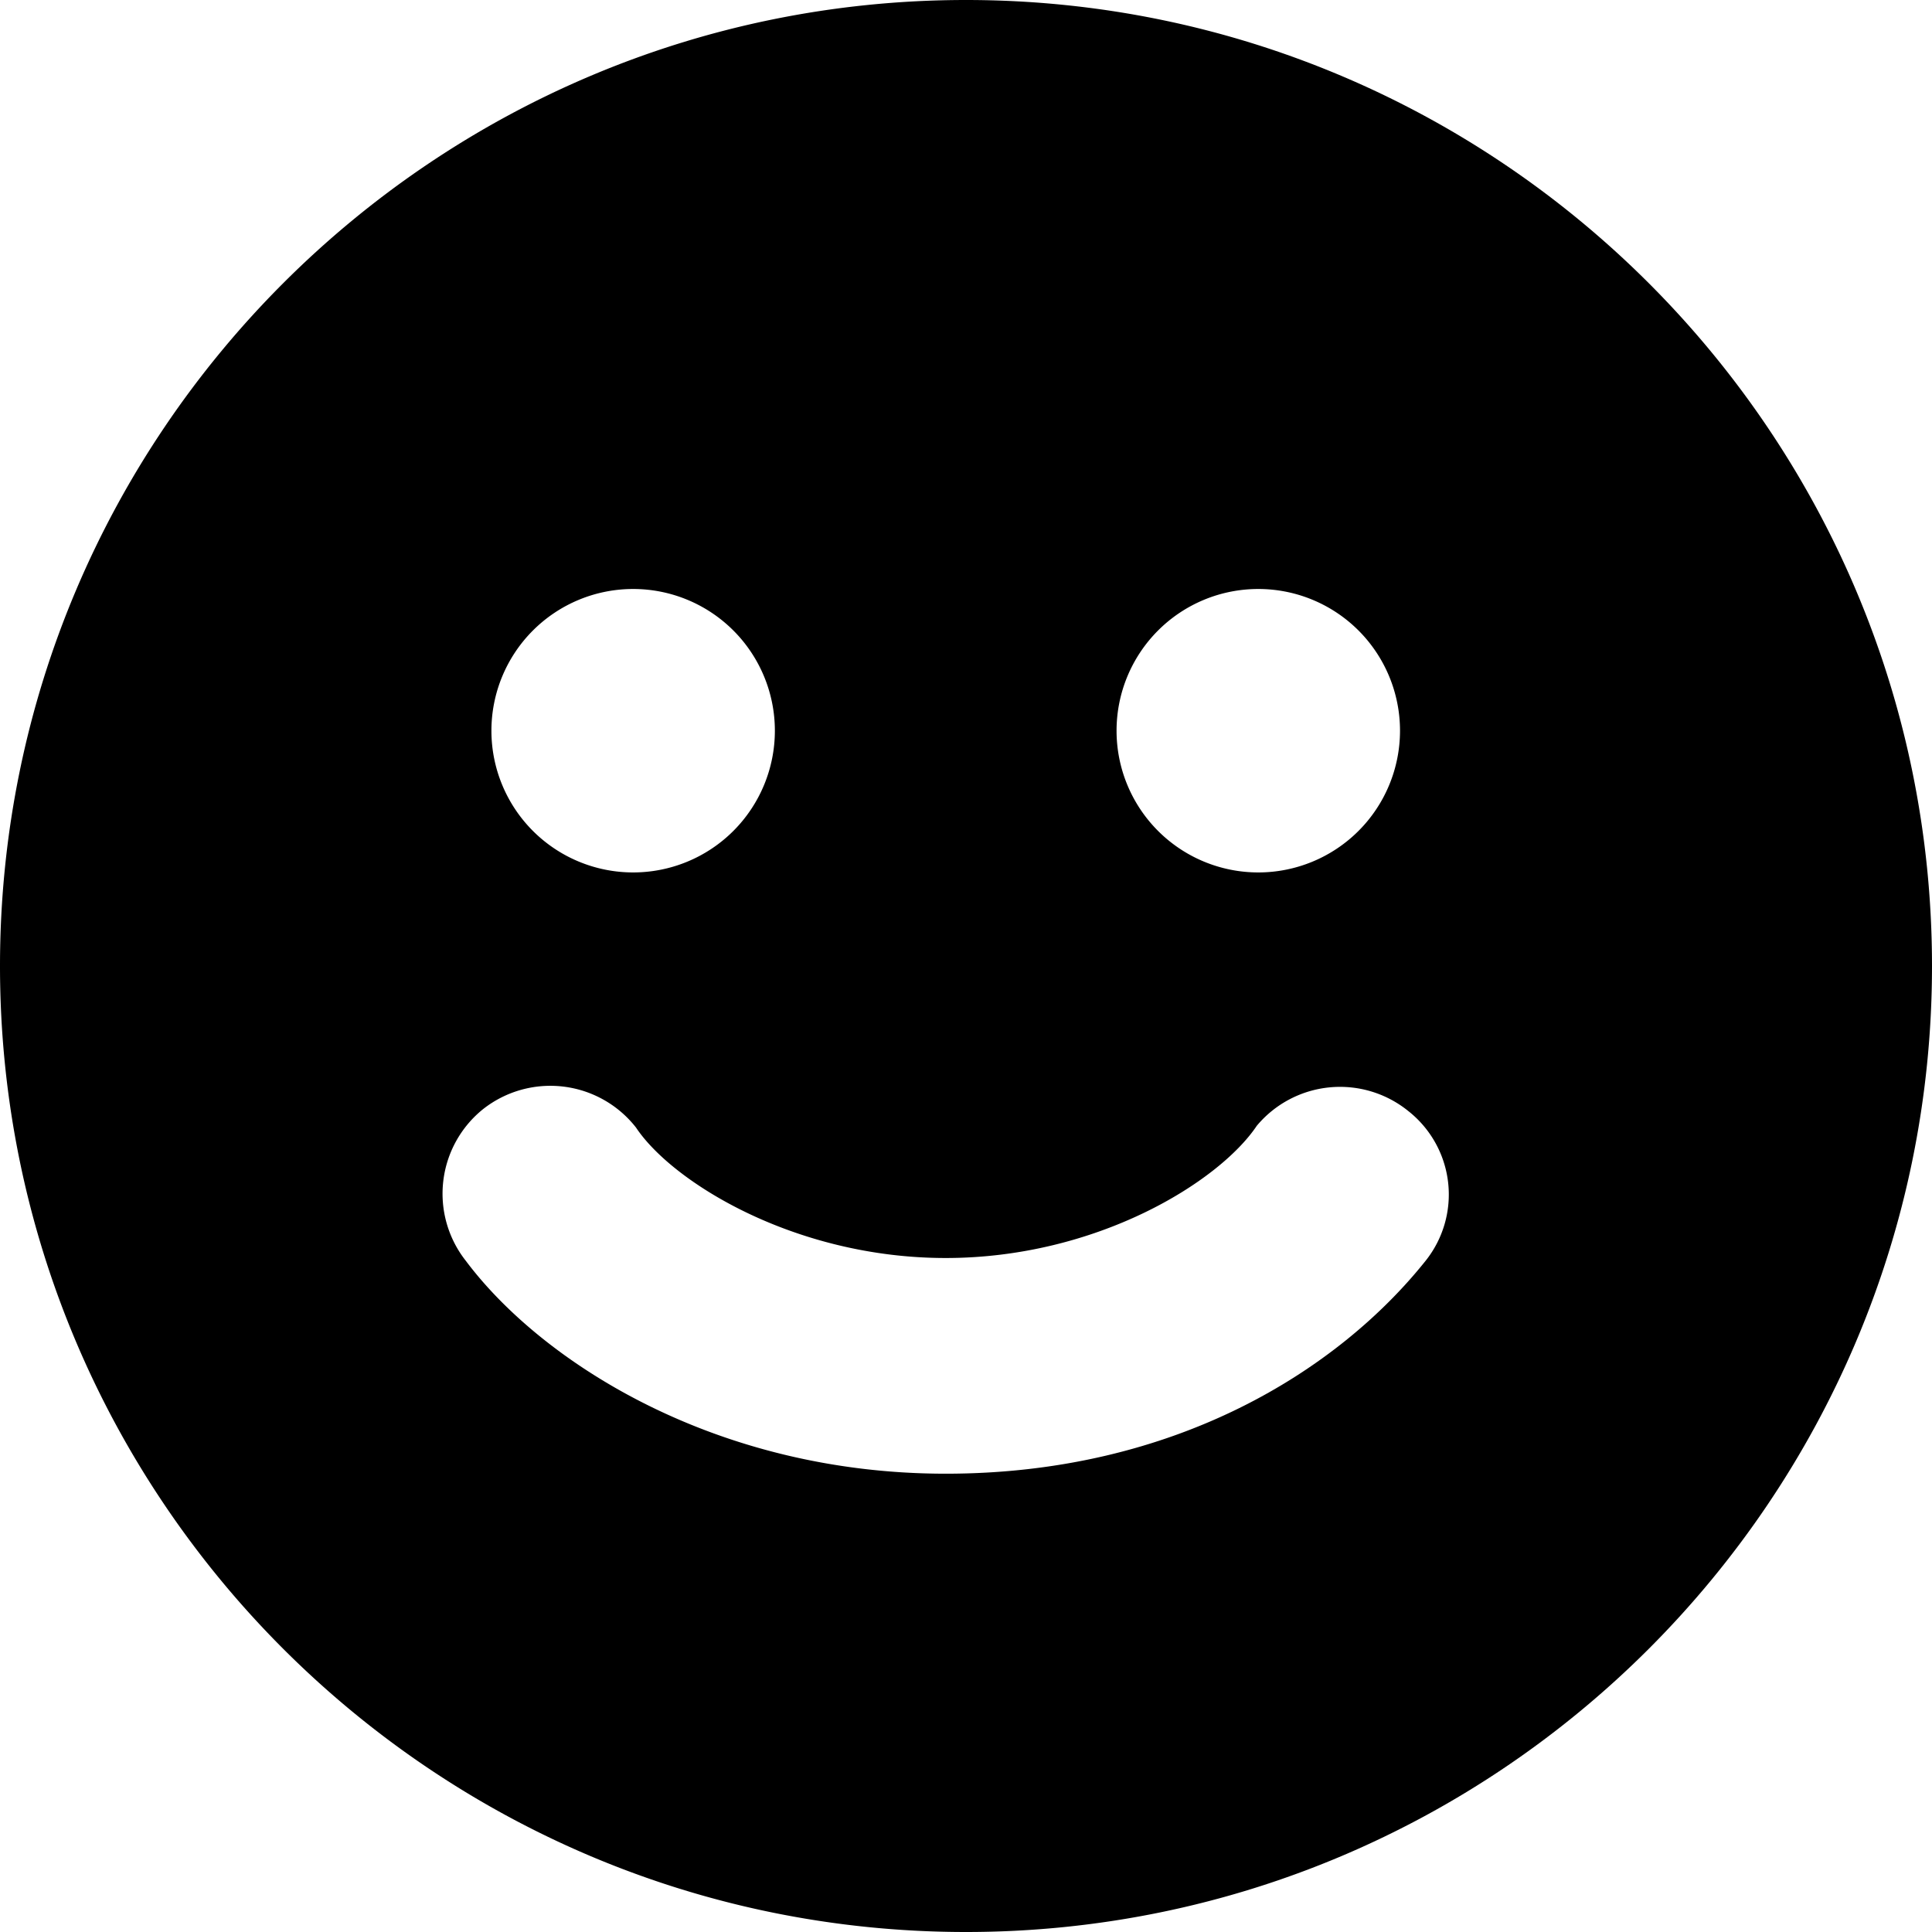 <svg viewBox="0 0 14 14" class="addPageIcon" style="width: 14px; height: 14px; display: block; flex-shrink: 0; margin-right: 6px;"><path fill-rule="evenodd" clip-rule="evenodd" d="M7 0c3.861 0 7 3.139 7 7s-3.139 7-7 7-7-3.139-7-7 3.139-7 7-7zM3.561 5.295a1.027 1.027 0 1 0 2.054 0 1.027 1.027 0 0 0-2.054 0zm5.557 1.027a1.027 1.027 0 1 1 0-2.054 1.027 1.027 0 0 1 0 2.054zm1.211 2.816a.77.77 0 0 0-.124-1.087.786.786 0 0 0-1.098.107c-.273.407-1.16.958-2.254.958-1.093 0-1.981-.55-2.244-.945a.788.788 0 0 0-1.107-.135.786.786 0 0 0-.126 1.101c.55.734 1.81 1.542 3.477 1.542 1.668 0 2.848-.755 3.476-1.541z"></path></svg>